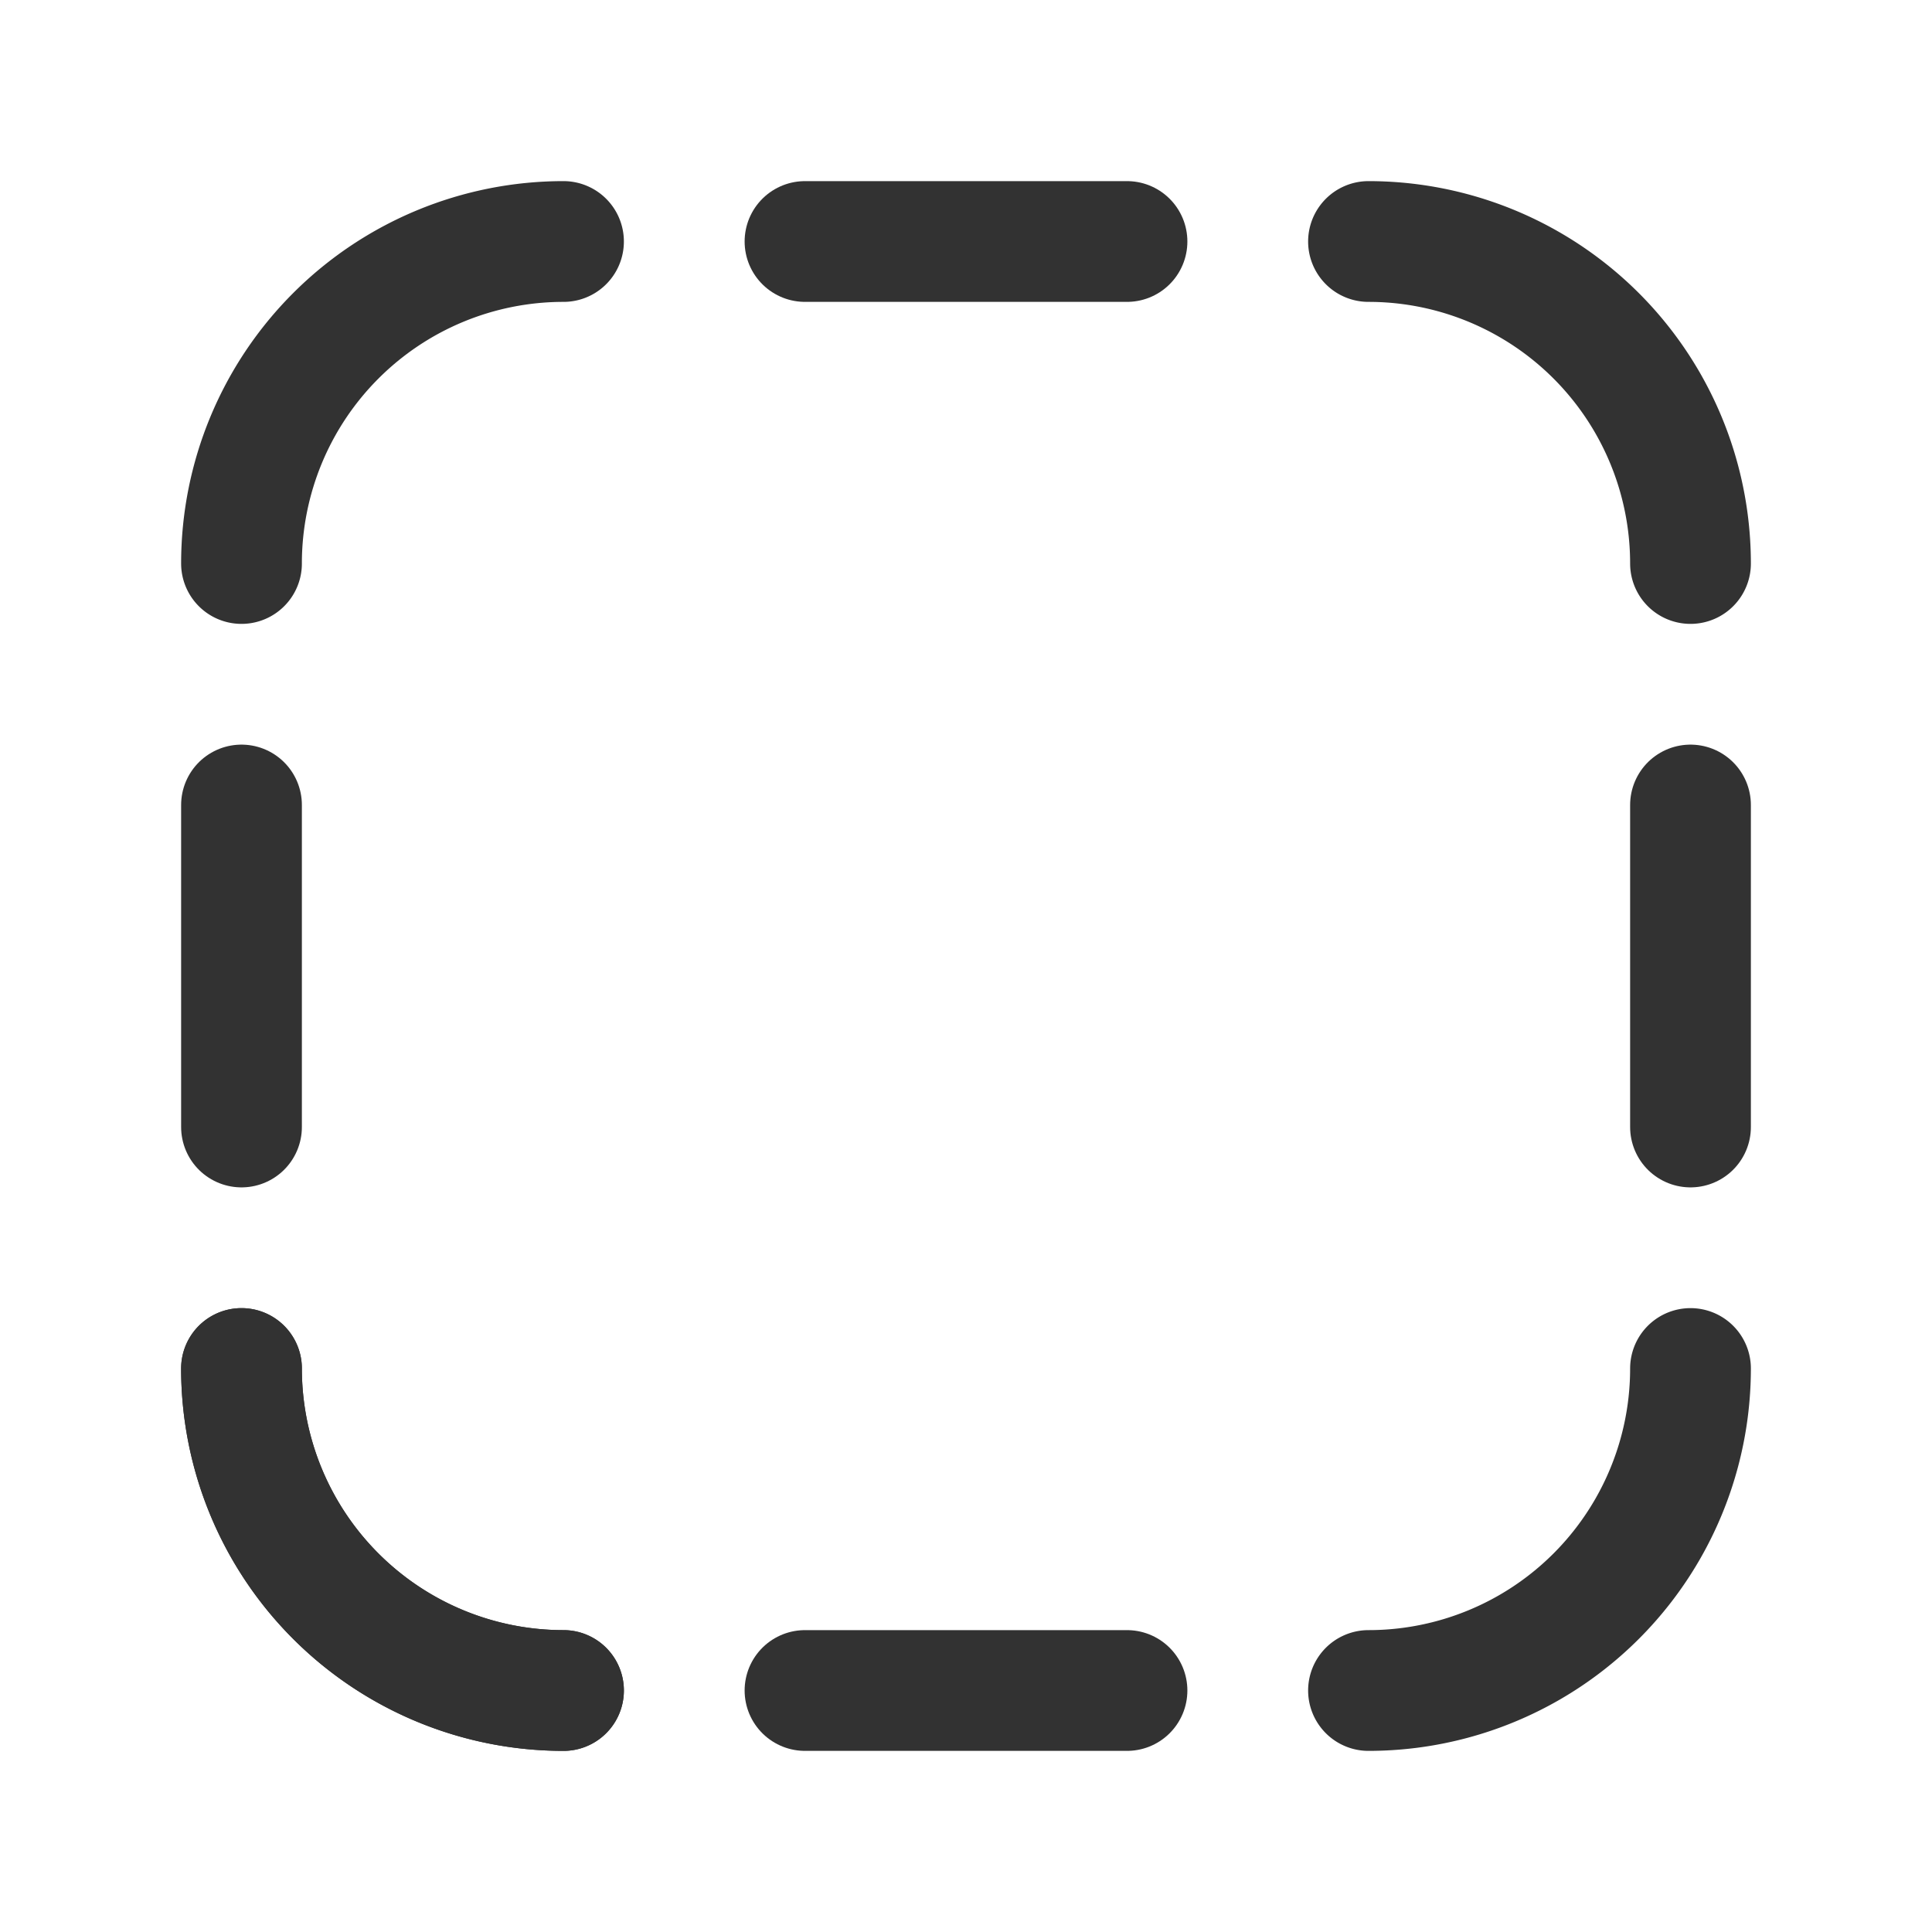 <svg id="Layer_3" data-name="Layer 3" xmlns="http://www.w3.org/2000/svg" viewBox="0 0 24 24"><title>select-object</title><line x1="10" y1="21" x2="14" y2="21" fill="none" stroke="#323232" stroke-linecap="round" stroke-linejoin="round" stroke-width="1.5"/><line x1="10" y1="3" x2="14" y2="3" fill="none" stroke="#323232" stroke-linecap="round" stroke-linejoin="round" stroke-width="1.5"/><line x1="3" y1="10" x2="3" y2="14" fill="none" stroke="#323232" stroke-linecap="round" stroke-linejoin="round" stroke-width="1.5"/><line x1="21" y1="10" x2="21" y2="14" fill="none" stroke="#323232" stroke-linecap="round" stroke-linejoin="round" stroke-width="1.5"/><path d="M7,21H7a4,4,0,0,1-4-4H3" fill="none" stroke="#323232" stroke-linecap="round" stroke-linejoin="round" stroke-width="1.5"/><path d="M7,21H7a4,4,0,0,1-4-4H3" fill="none" stroke="#323232" stroke-linecap="round" stroke-linejoin="round" stroke-width="1.5"/><path d="M17,3h0a4,4,0,0,1,4,4h0" fill="none" stroke="#323232" stroke-linecap="round" stroke-linejoin="round" stroke-width="1.5"/><path d="M3,7H3A4,4,0,0,1,7,3H7" fill="none" stroke="#323232" stroke-linecap="round" stroke-linejoin="round" stroke-width="1.5"/><path d="M21,17h0a4,4,0,0,1-4,4h0" fill="none" stroke="#323232" stroke-linecap="round" stroke-linejoin="round" stroke-width="1.5"/><path d="M0,0H24V24H0Z" fill="none"/></svg>